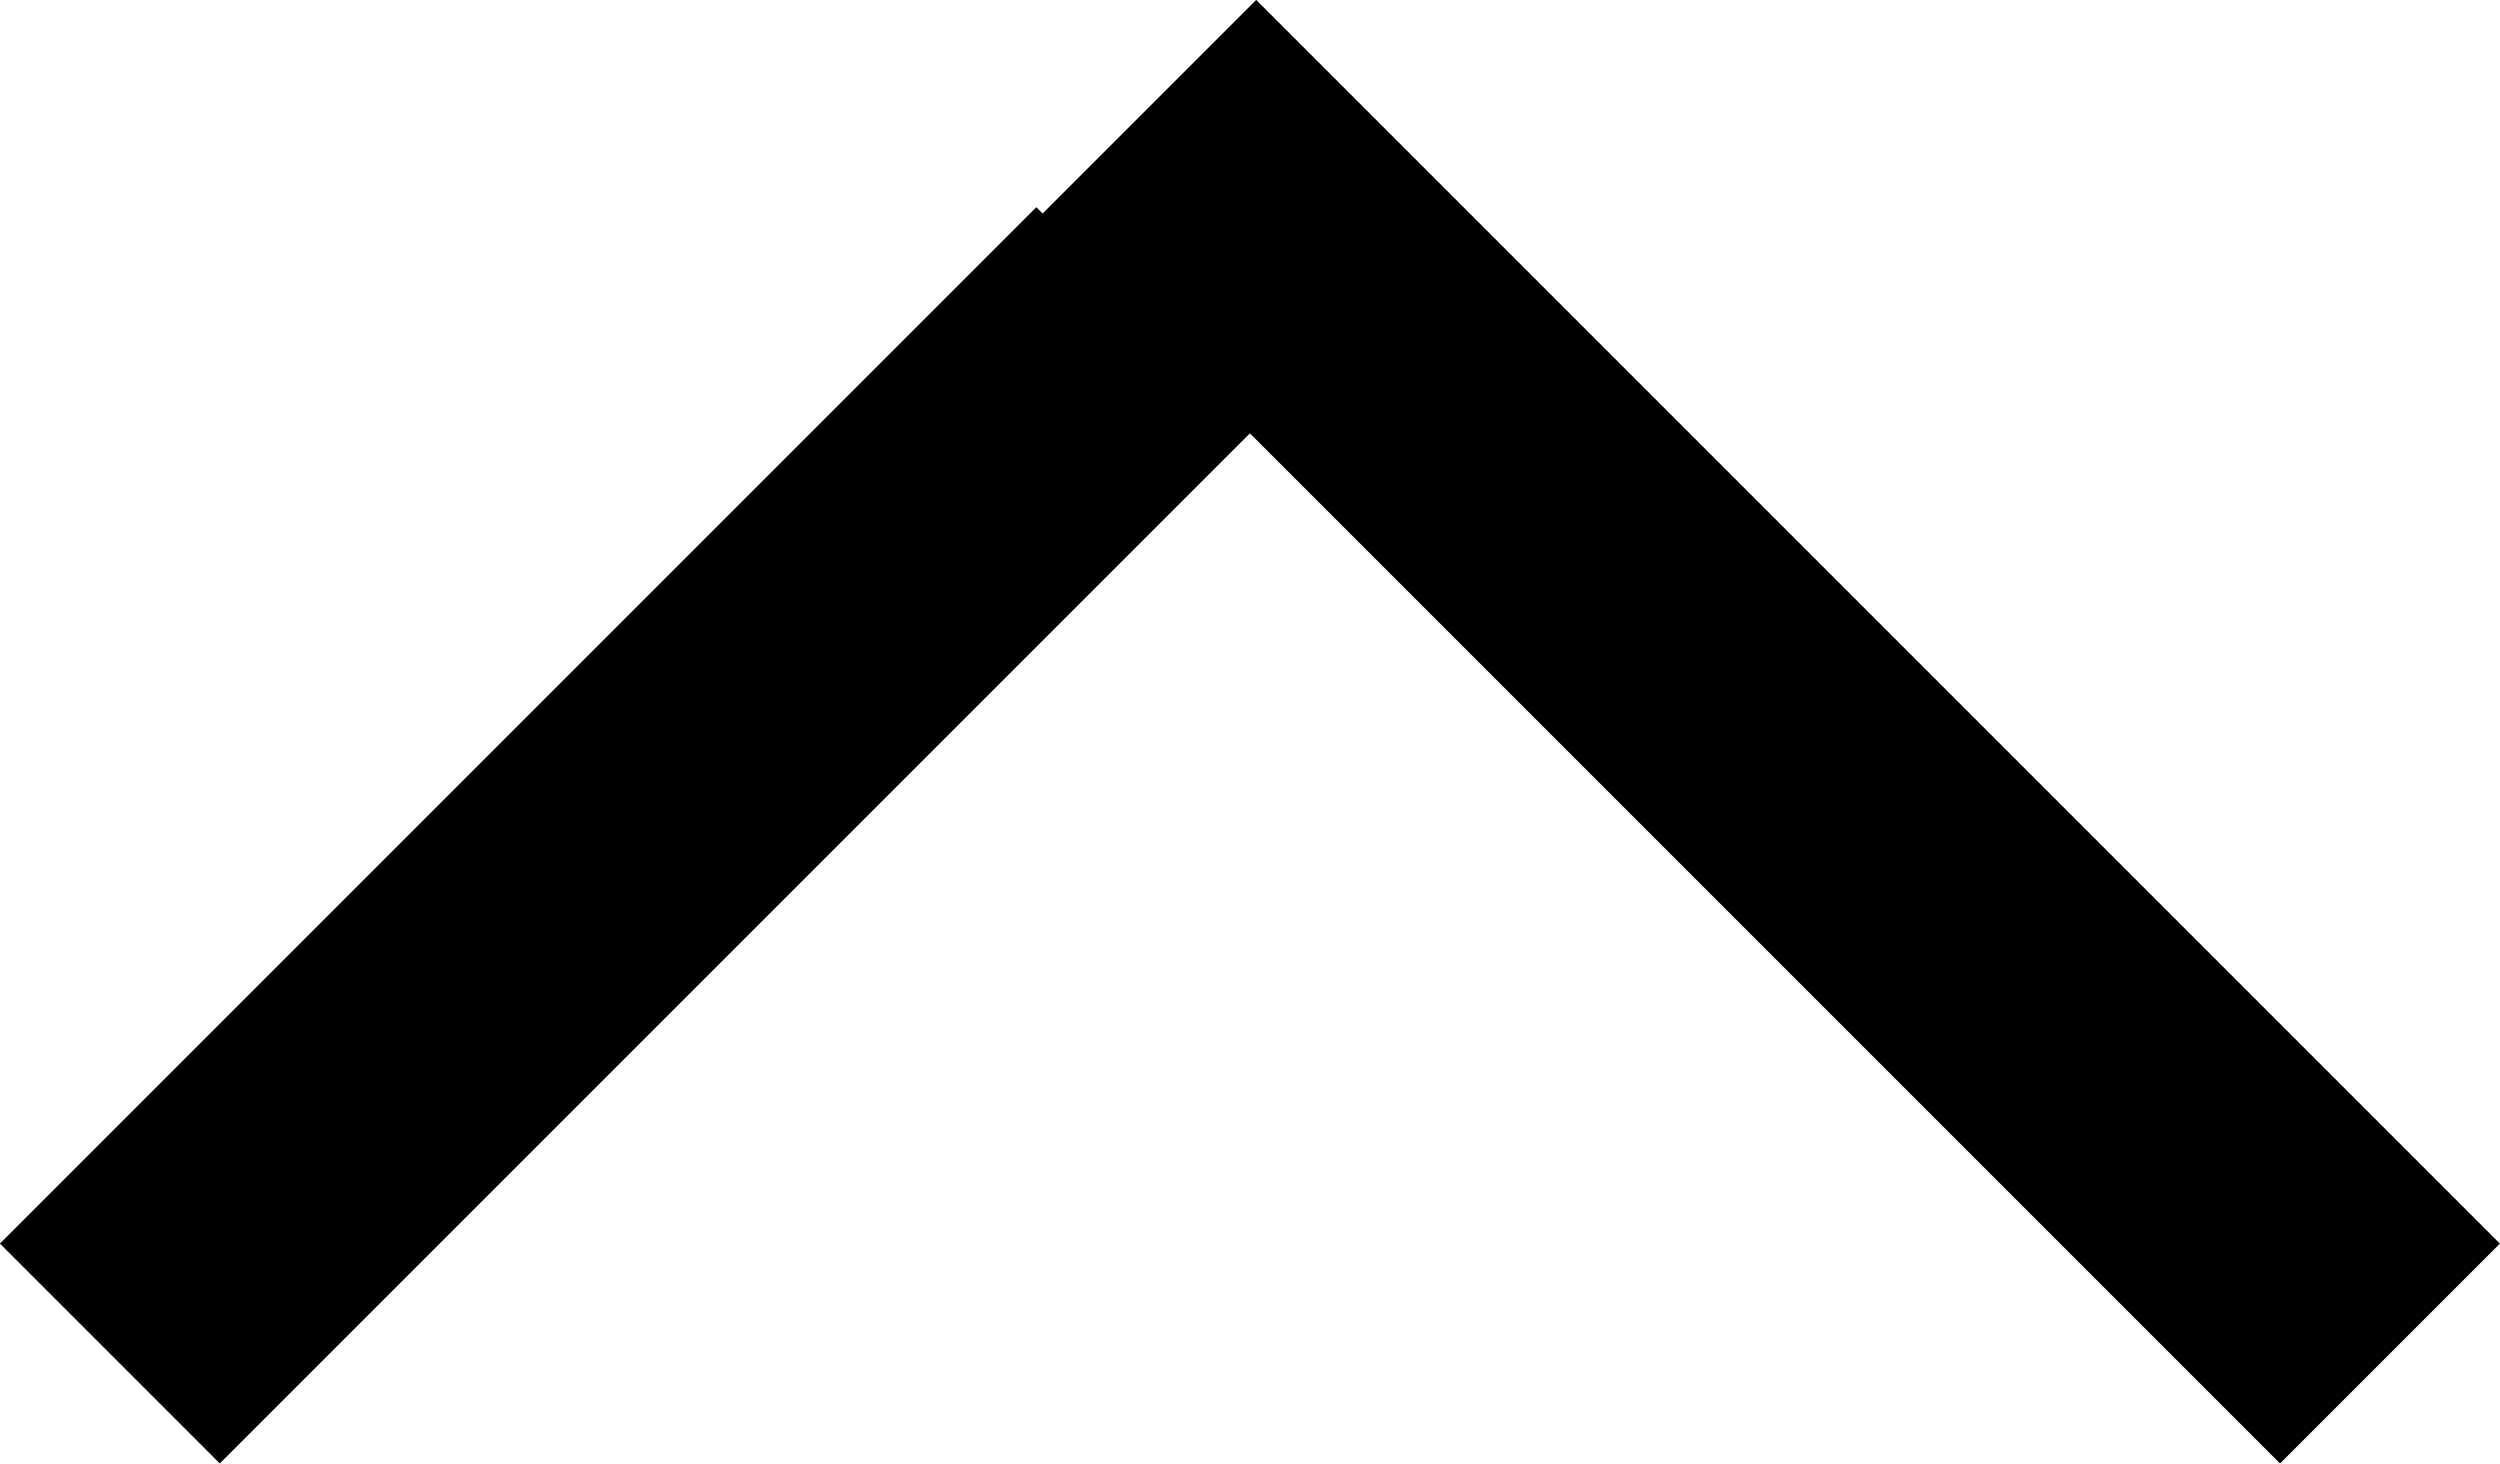 <svg xmlns="http://www.w3.org/2000/svg" width="12.061" height="7.061" viewBox="0 0 12.061 7.061"><defs><style>.a{fill:none;stroke:#000;stroke-width:1.5px;}</style></defs><g transform="translate(0.53 0.53)"><line class="a" y1="6" x2="6" transform="translate(5 6) rotate(-90)"/><line class="a" x2="5" y2="5" transform="translate(0 6) rotate(-90)"/></g></svg>
